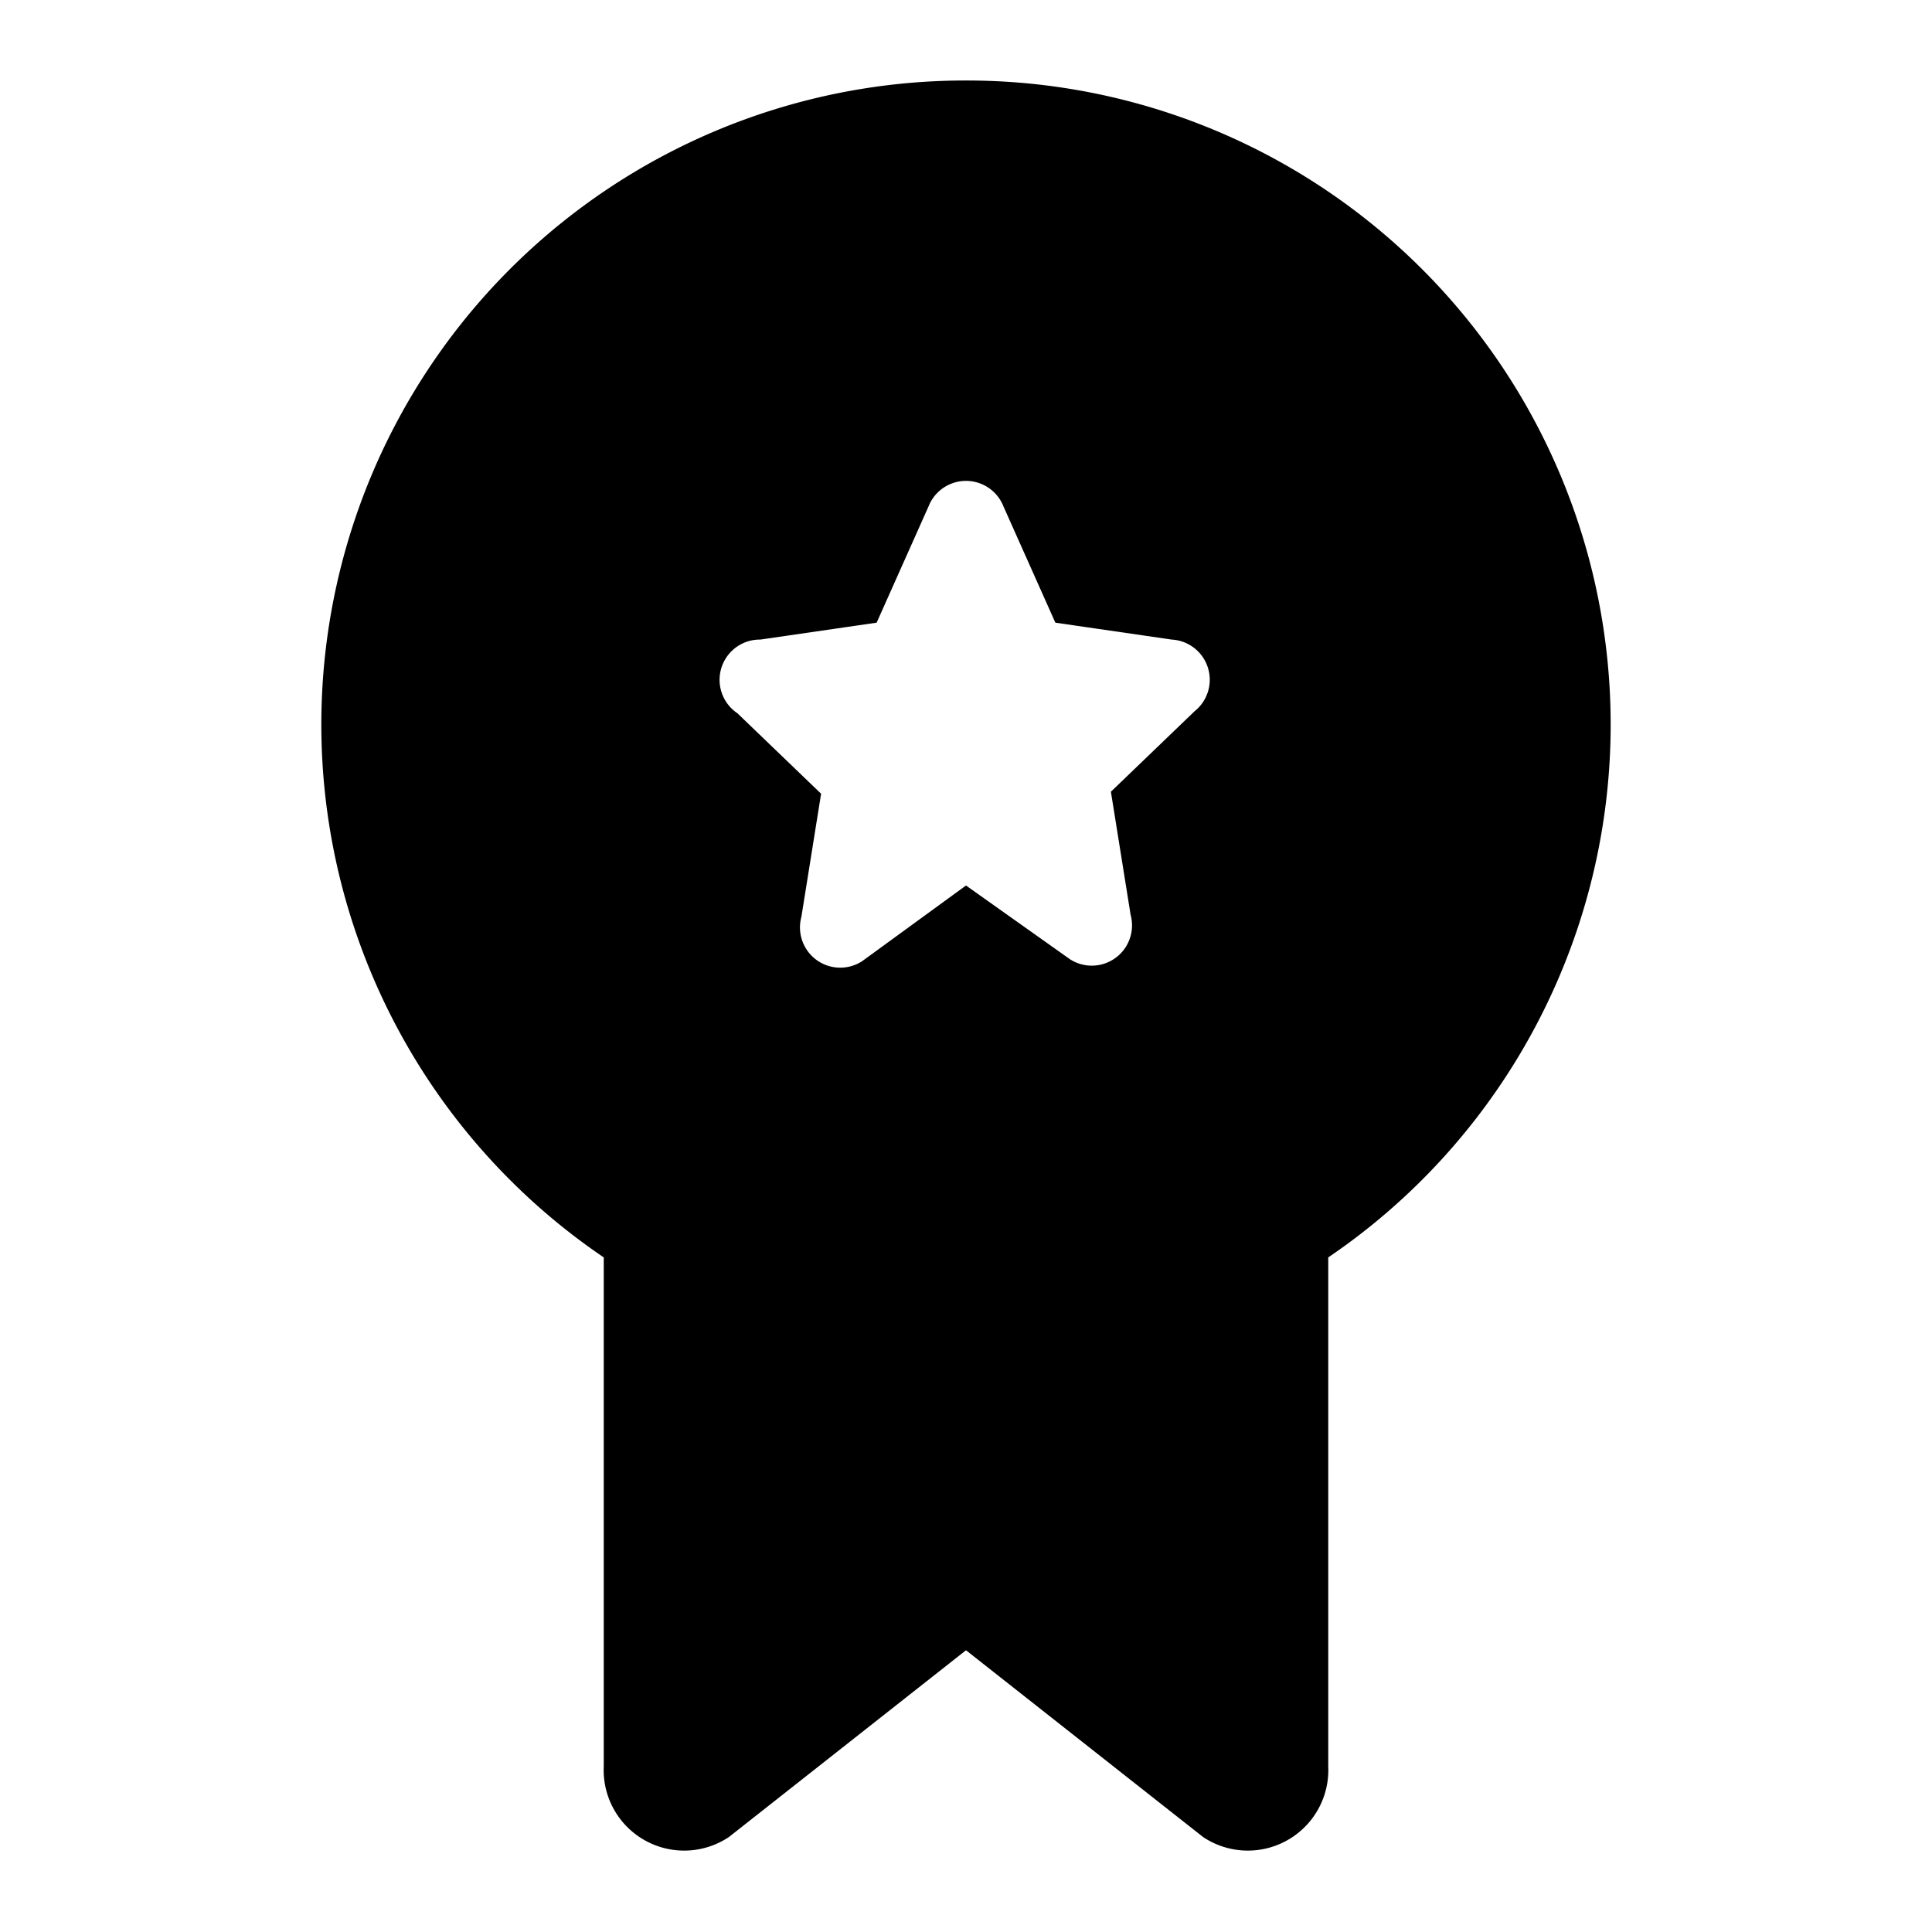 <svg xmlns="http://www.w3.org/2000/svg" viewBox="0 0 48 48"><defs><style>.cls-1{fill:none;}</style></defs><title>certificate-star-solid</title><g id="Layer_2" data-name="Layer 2"><g id="invisible_box" data-name="invisible box"><rect class="cls-1" width="48" height="48"/><rect class="cls-1" width="48" height="48"/></g><g id="Layer_3" data-name="Layer 3"><path d="M24,2a16,16,0,0,0-9,29.24V43.89a2,2,0,0,0,3.11,1.75L24,41l5.89,4.64A2,2,0,0,0,33,43.89V31.24A16,16,0,0,0,24,2ZM18.89,15.89l2.89-.42,1.29-2.89a1,1,0,0,1,1.86,0l1.29,2.89,2.89.42a1,1,0,0,1,.57,1.78l-2.08,2,.49,3.06a1,1,0,0,1-1.51,1.1L24,22l-2.58,1.88a1,1,0,0,1-1.51-1.1l.49-3.06-2.08-2A1,1,0,0,1,18.89,15.89Z"/></g></g></svg>